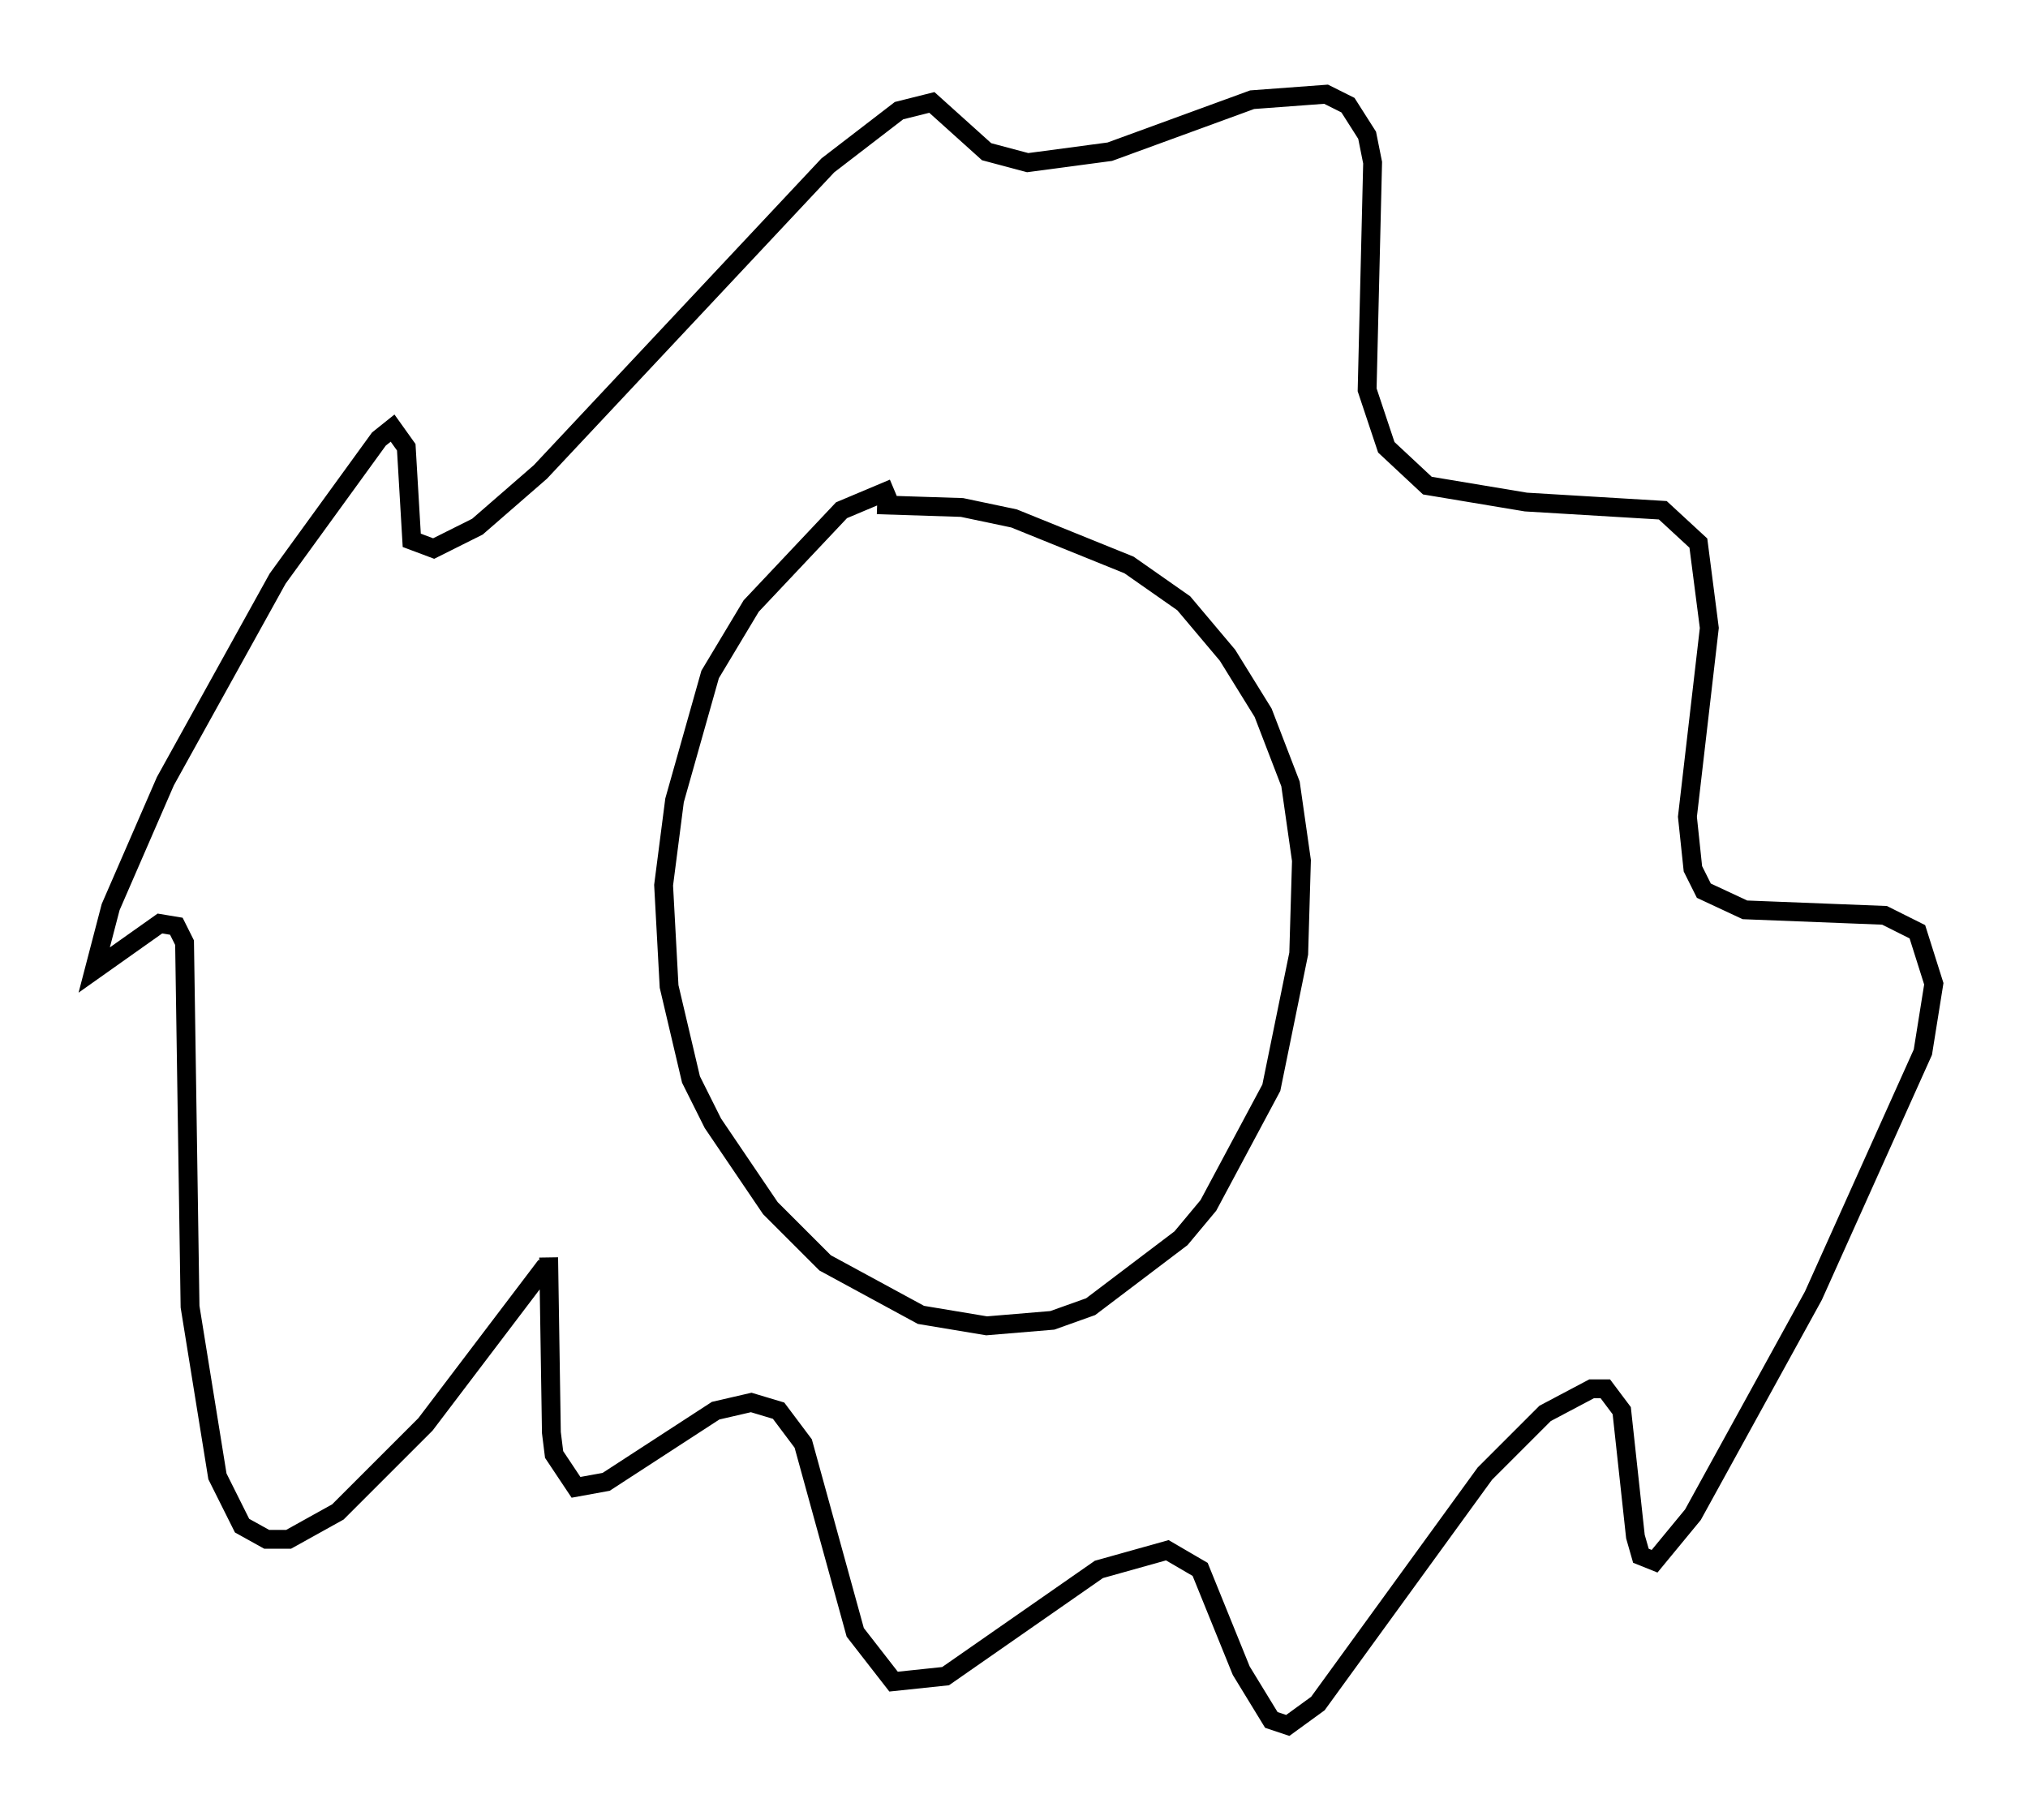 <?xml version="1.0" encoding="utf-8" ?>
<svg baseProfile="full" height="96.57" version="1.1" width="107.609" xmlns="http://www.w3.org/2000/svg" xmlns:ev="http://www.w3.org/2001/xml-events" xmlns:xlink="http://www.w3.org/1999/xlink"><defs /><rect fill="white" height="96.57" width="107.609" x="0" y="0" /><path d="M50.173, 25.916 m-2.76, 0.0 l-2.76, 1.162 -4.793, 5.084 l-2.179, 3.631 -1.888, 6.682 l-0.581, 4.503 0.291, 5.374 l1.162, 4.939 1.162, 2.324 l3.05, 4.503 2.905, 2.905 l5.084, 2.76 3.486, 0.581 l3.486, -0.291 2.034, -0.726 l4.793, -3.631 1.453, -1.743 l3.341, -6.246 1.453, -7.117 l0.145, -4.939 -0.581, -4.067 l-1.453, -3.777 -1.888, -3.05 l-2.324, -2.76 -2.905, -2.034 l-6.101, -2.469 -2.76, -0.581 l-4.503, -0.145 m-17.575, 40.38 l-6.391, 8.425 -4.648, 4.648 l-2.615, 1.453 -1.162, 0.0 l-1.307, -0.726 -1.307, -2.615 l-1.453, -9.006 -0.291, -19.318 l-0.436, -0.872 -0.872, -0.145 l-3.486, 2.469 0.872, -3.341 l2.905, -6.682 5.955, -10.749 l5.374, -7.408 0.726, -0.581 l0.726, 1.017 0.291, 4.939 l1.162, 0.436 2.324, -1.162 l3.341, -2.905 15.251, -16.268 l3.777, -2.905 1.743, -0.436 l2.905, 2.615 2.179, 0.581 l4.358, -0.581 7.553, -2.76 l3.922, -0.291 1.162, 0.581 l1.017, 1.598 0.291, 1.453 l-0.291, 12.056 1.017, 3.05 l2.179, 2.034 5.229, 0.872 l7.263, 0.436 1.888, 1.743 l0.581, 4.503 -1.162, 10.022 l0.291, 2.76 0.581, 1.162 l2.179, 1.017 7.408, 0.291 l1.743, 0.872 0.872, 2.76 l-0.581, 3.631 -5.81, 12.927 l-6.391, 11.62 -2.034, 2.469 l-0.726, -0.291 -0.291, -1.017 l-0.726, -6.682 -0.872, -1.162 l-0.726, 0.0 -2.469, 1.307 l-3.196, 3.196 -8.86, 12.201 l-1.598, 1.162 -0.872, -0.291 l-1.598, -2.615 -2.179, -5.374 l-1.743, -1.017 -3.631, 1.017 l-8.134, 5.665 -2.76, 0.291 l-2.034, -2.615 -2.76, -10.022 l-1.307, -1.743 -1.453, -0.436 l-1.888, 0.436 -5.81, 3.777 l-1.598, 0.291 -1.162, -1.743 l-0.145, -1.162 -0.145, -9.296 " fill="none" stroke="black" stroke-width="1" /></svg>